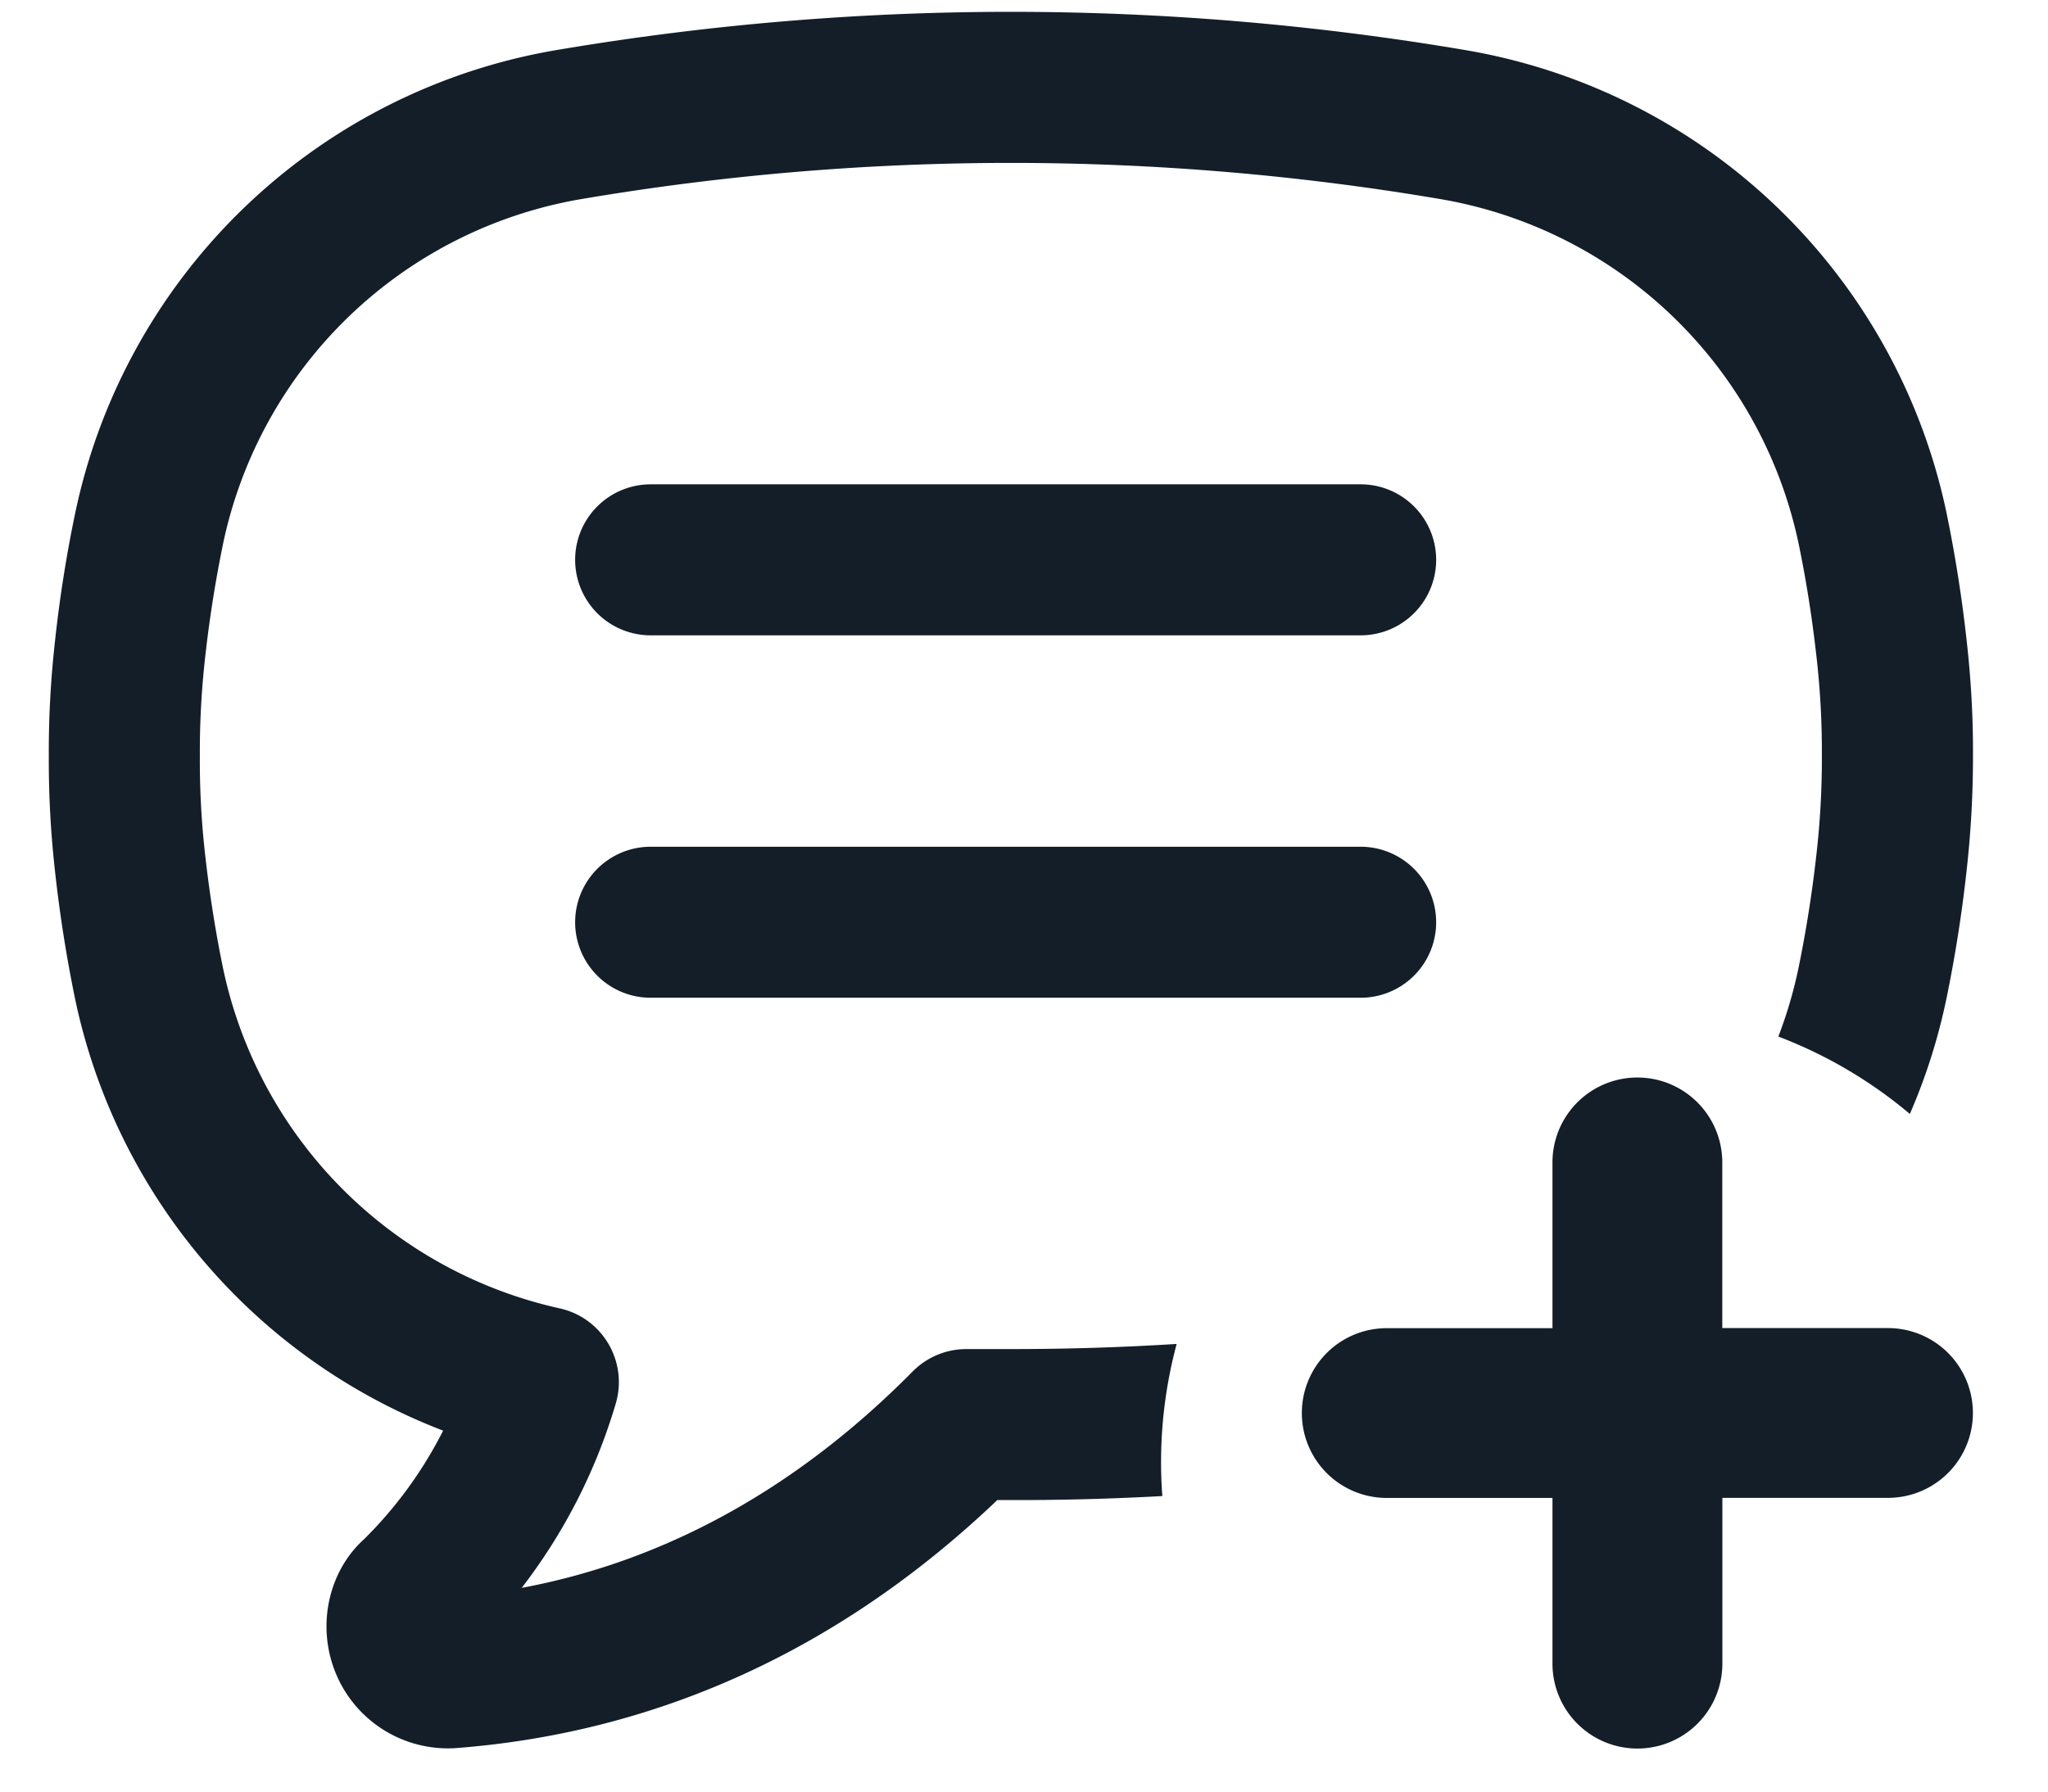 <svg xmlns="http://www.w3.org/2000/svg" width="24" height="21" viewBox="0 0 24 21">
    <path fill="#131E29" fill-rule="nonzero" d="M18.193 15.567v-1.942a.995.995 0 1 1 1.99 0v1.942h1.942a.995.995 0 1 1 0 1.99h-1.941V19.5a.995.995 0 1 1-1.991 0v-1.942h-1.942a.995.995 0 1 1 0-1.99h1.942zm4.188-2.51a5.333 5.333 0 0 0-1.541-.907c.1-.26.18-.532.238-.812.094-.461.166-.925.216-1.394a9.84 9.84 0 0 0 .056-1.085c.002-.36-.016-.72-.054-1.08-.05-.465-.12-.93-.215-1.39a5.18 5.18 0 0 0-4.21-4.057 30.094 30.094 0 0 0-10.05 0 5.179 5.179 0 0 0-4.21 4.056c-.094.462-.166.926-.215 1.392a9.856 9.856 0 0 0-.054 1.087c-.002.36.016.72.054 1.079.05.467.121.93.215 1.39a5.177 5.177 0 0 0 3.948 4c.5.111.802.623.657 1.115-.23.78-.6 1.508-1.102 2.161 1.572-.293 3.144-1.082 4.582-2.537a.885.885 0 0 1 .63-.262h.539c.642 0 1.284-.02 1.924-.06a5.344 5.344 0 0 0-.168 1.783c-.585.032-1.171.048-1.757.047h-.177c-1.949 1.858-4.136 2.741-6.356 2.908a1.422 1.422 0 0 1-1.392-.868c-.235-.558-.092-1.204.328-1.582.377-.373.689-.803.926-1.272a6.949 6.949 0 0 1-4.316-5.075 16.191 16.191 0 0 1-.241-1.563 11.526 11.526 0 0 1-.064-1.264c-.002-.425.019-.85.064-1.272C.69 7.07.77 6.55.878 6.03A6.95 6.95 0 0 1 6.526.586a31.863 31.863 0 0 1 10.64 0 6.95 6.95 0 0 1 5.649 5.446c.106.518.186 1.04.241 1.562.045.423.067.848.065 1.267 0 .425-.022.85-.067 1.27a16.196 16.196 0 0 1-.242 1.564c-.098.474-.243.93-.431 1.362zm-6.436-7.38a.885.885 0 1 1 0 1.77h-8.32a.885.885 0 1 1 0-1.77h8.32zm0 4.248a.885.885 0 1 1 0 1.77h-8.32a.885.885 0 1 1 0-1.77h8.32z"/>
</svg>
